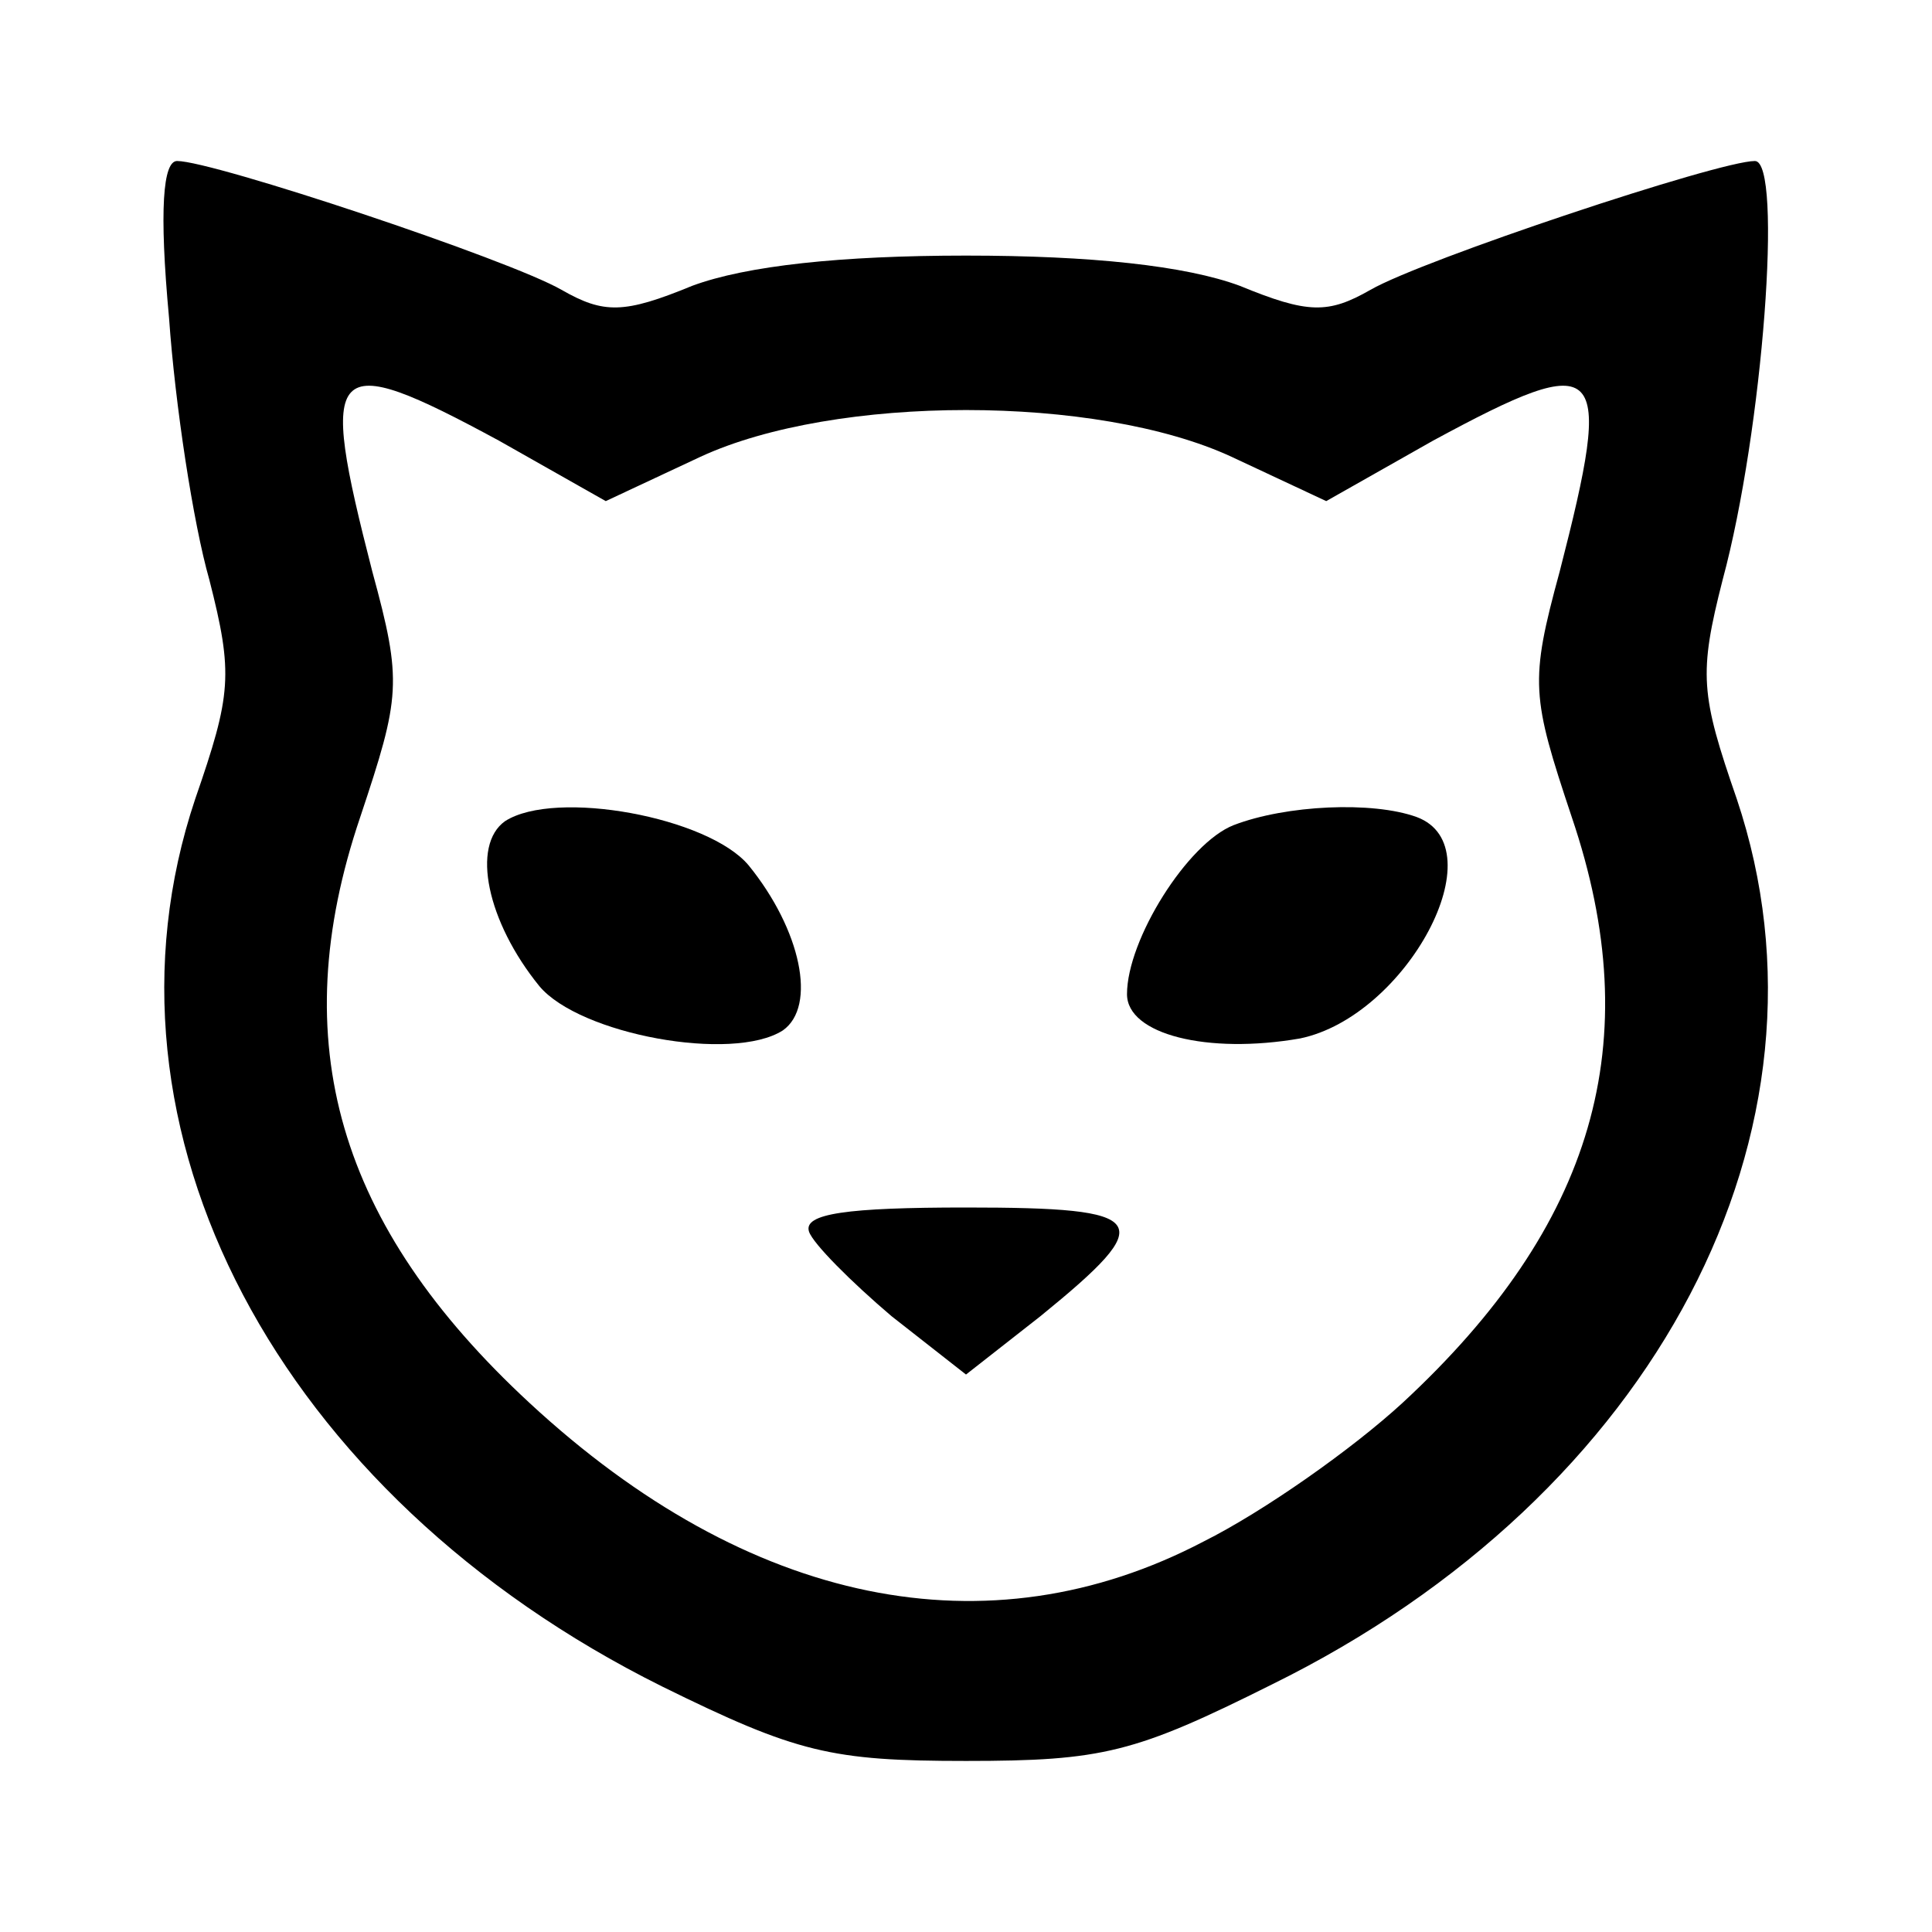 <?xml version="1.0" standalone="no"?>
<!DOCTYPE svg PUBLIC "-//W3C//DTD SVG 20010904//EN"
 "http://www.w3.org/TR/2001/REC-SVG-20010904/DTD/svg10.dtd">
<svg version="1.0" xmlns="http://www.w3.org/2000/svg"
 width="96pt" height="96pt" viewBox="0 0 96 96"
 preserveAspectRatio="xMidYMid meet">

<g transform="translate(0,96) scale(0.1,-0.1)"
fill="#000000" stroke="none">
<path d="M84 802 c3 -43 12 -102 20 -130 12 -47 11 -57 -7 -109 -55 -164 41
-346 232 -441 67 -33 84 -37 151 -37 68 0 84 4 152 38 191 94 286 276 231 440
-18 52 -19 62 -7 109 20 74 30 208 16 208 -18 0 -165 -49 -191 -64 -21 -12
-31 -12 -65 2 -27 10 -74 15 -136 15 -62 0 -109 -5 -136 -15 -34 -14 -44 -14
-65 -2 -26 15 -173 64 -191 64 -7 0 -9 -24 -4 -78z m164 -61 l53 -30 47 22
c67 31 197 31 264 0 l47 -22 53 30 c85 46 90 40 63 -65 -15 -55 -14 -62 6
-122 38 -112 11 -203 -84 -291 -25 -23 -69 -54 -99 -69 -107 -56 -226 -32
-335 69 -95 88 -122 179 -84 291 20 60 21 67 6 122 -27 105 -22 111 63 65z"/>
<path d="M251 552 c-17 -12 -9 -50 17 -82 20 -24 96 -38 121 -22 17 12 9 50
-17 82 -20 24 -96 38 -121 22z"/>
<path d="M613 550 c-23 -9 -53 -57 -53 -84 0 -20 40 -30 86 -22 53 11 98 95
58 110 -22 8 -65 6 -91 -4z"/>
<path d="M402 348 c2 -6 21 -25 41 -42 l37 -29 37 29 c59 48 55 54 -37 54 -59
0 -81 -3 -78 -12z"/>
</g>
</svg>

